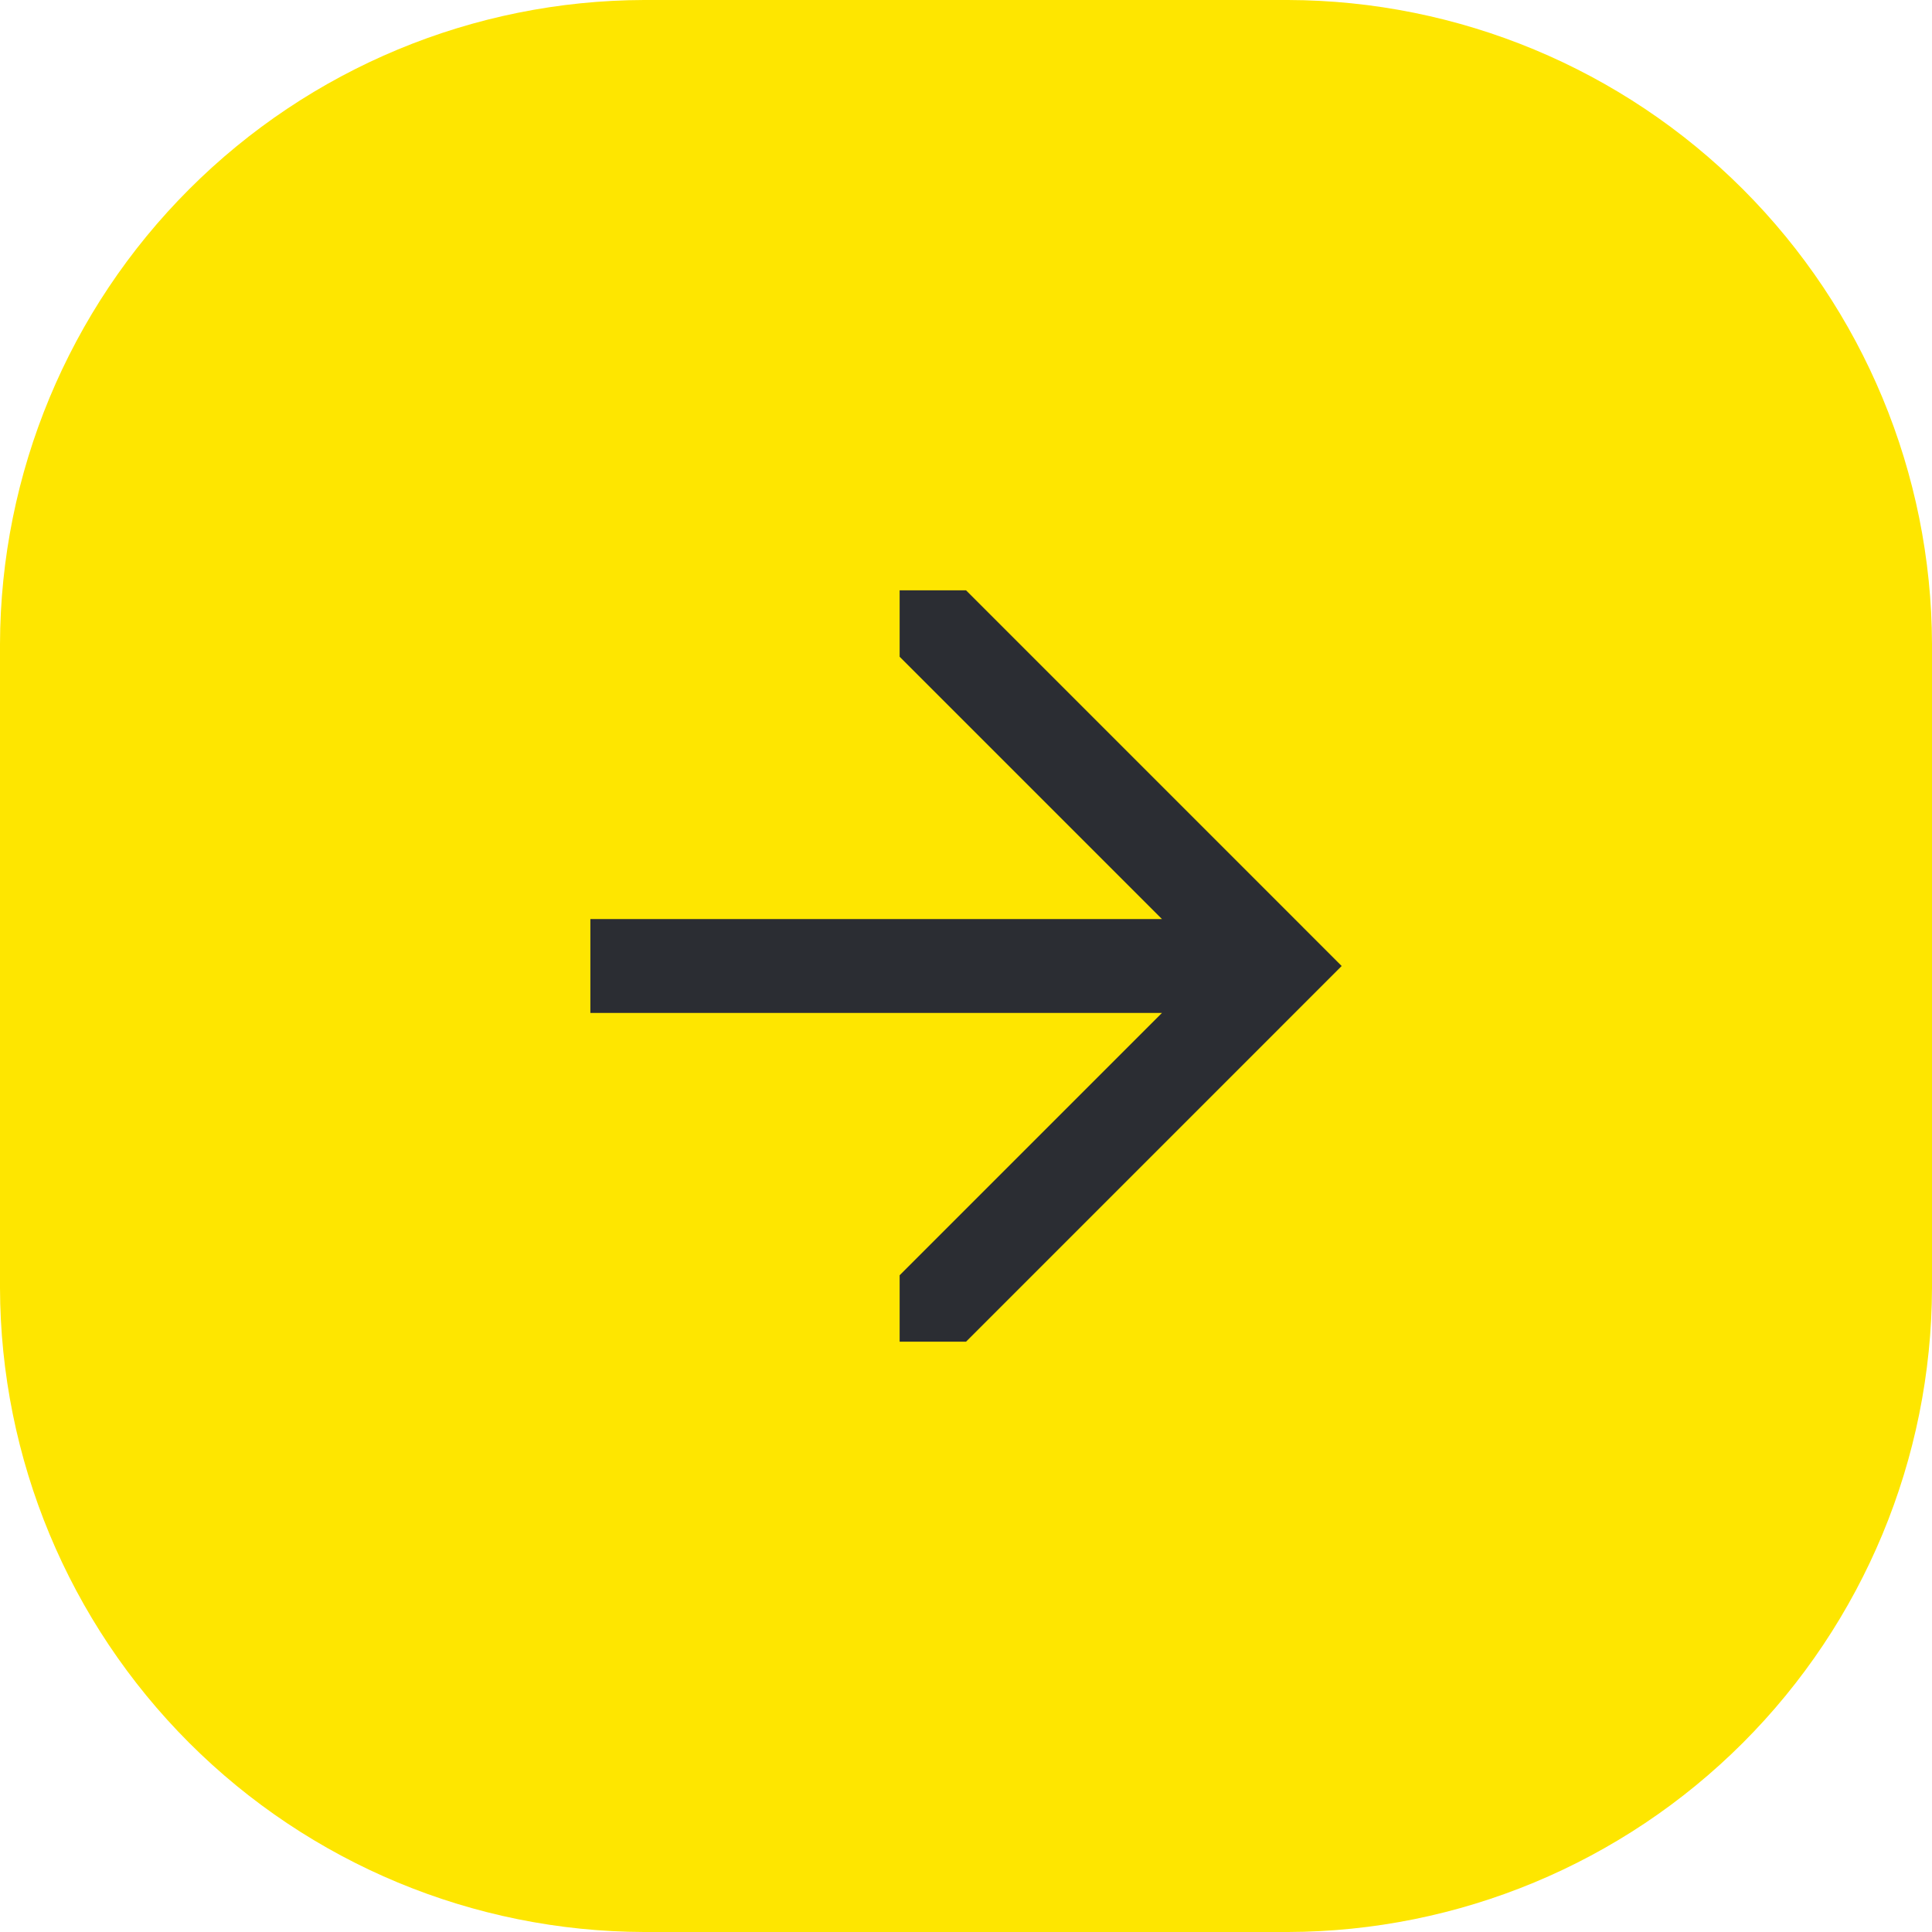 <svg width="40" height="40" viewBox="0 0 40 40" fill="none" xmlns="http://www.w3.org/2000/svg">
<path d="M13.333 0H26.667C30.2 0.01 33.585 1.418 36.084 3.917C38.582 6.415 39.99 9.8 40 13.333V26.667C39.99 30.2 38.582 33.585 36.084 36.084C33.585 38.582 30.2 39.99 26.667 40H13.333C9.8 39.99 6.415 38.582 3.917 36.084C1.418 33.585 0.01 30.2 0 26.667L0 13.333C0.01 9.8 1.418 6.415 3.917 3.917C6.415 1.418 9.8 0.01 13.333 0V0Z" fill="#FEE600"/>
<path d="M12.223 20.972H24.057L18.626 26.403V27.778H20.001L27.778 20L20.001 12.222H18.626V13.597L24.057 19.028H12.223V20.972Z" fill="#2B2D33"/>
</svg>
